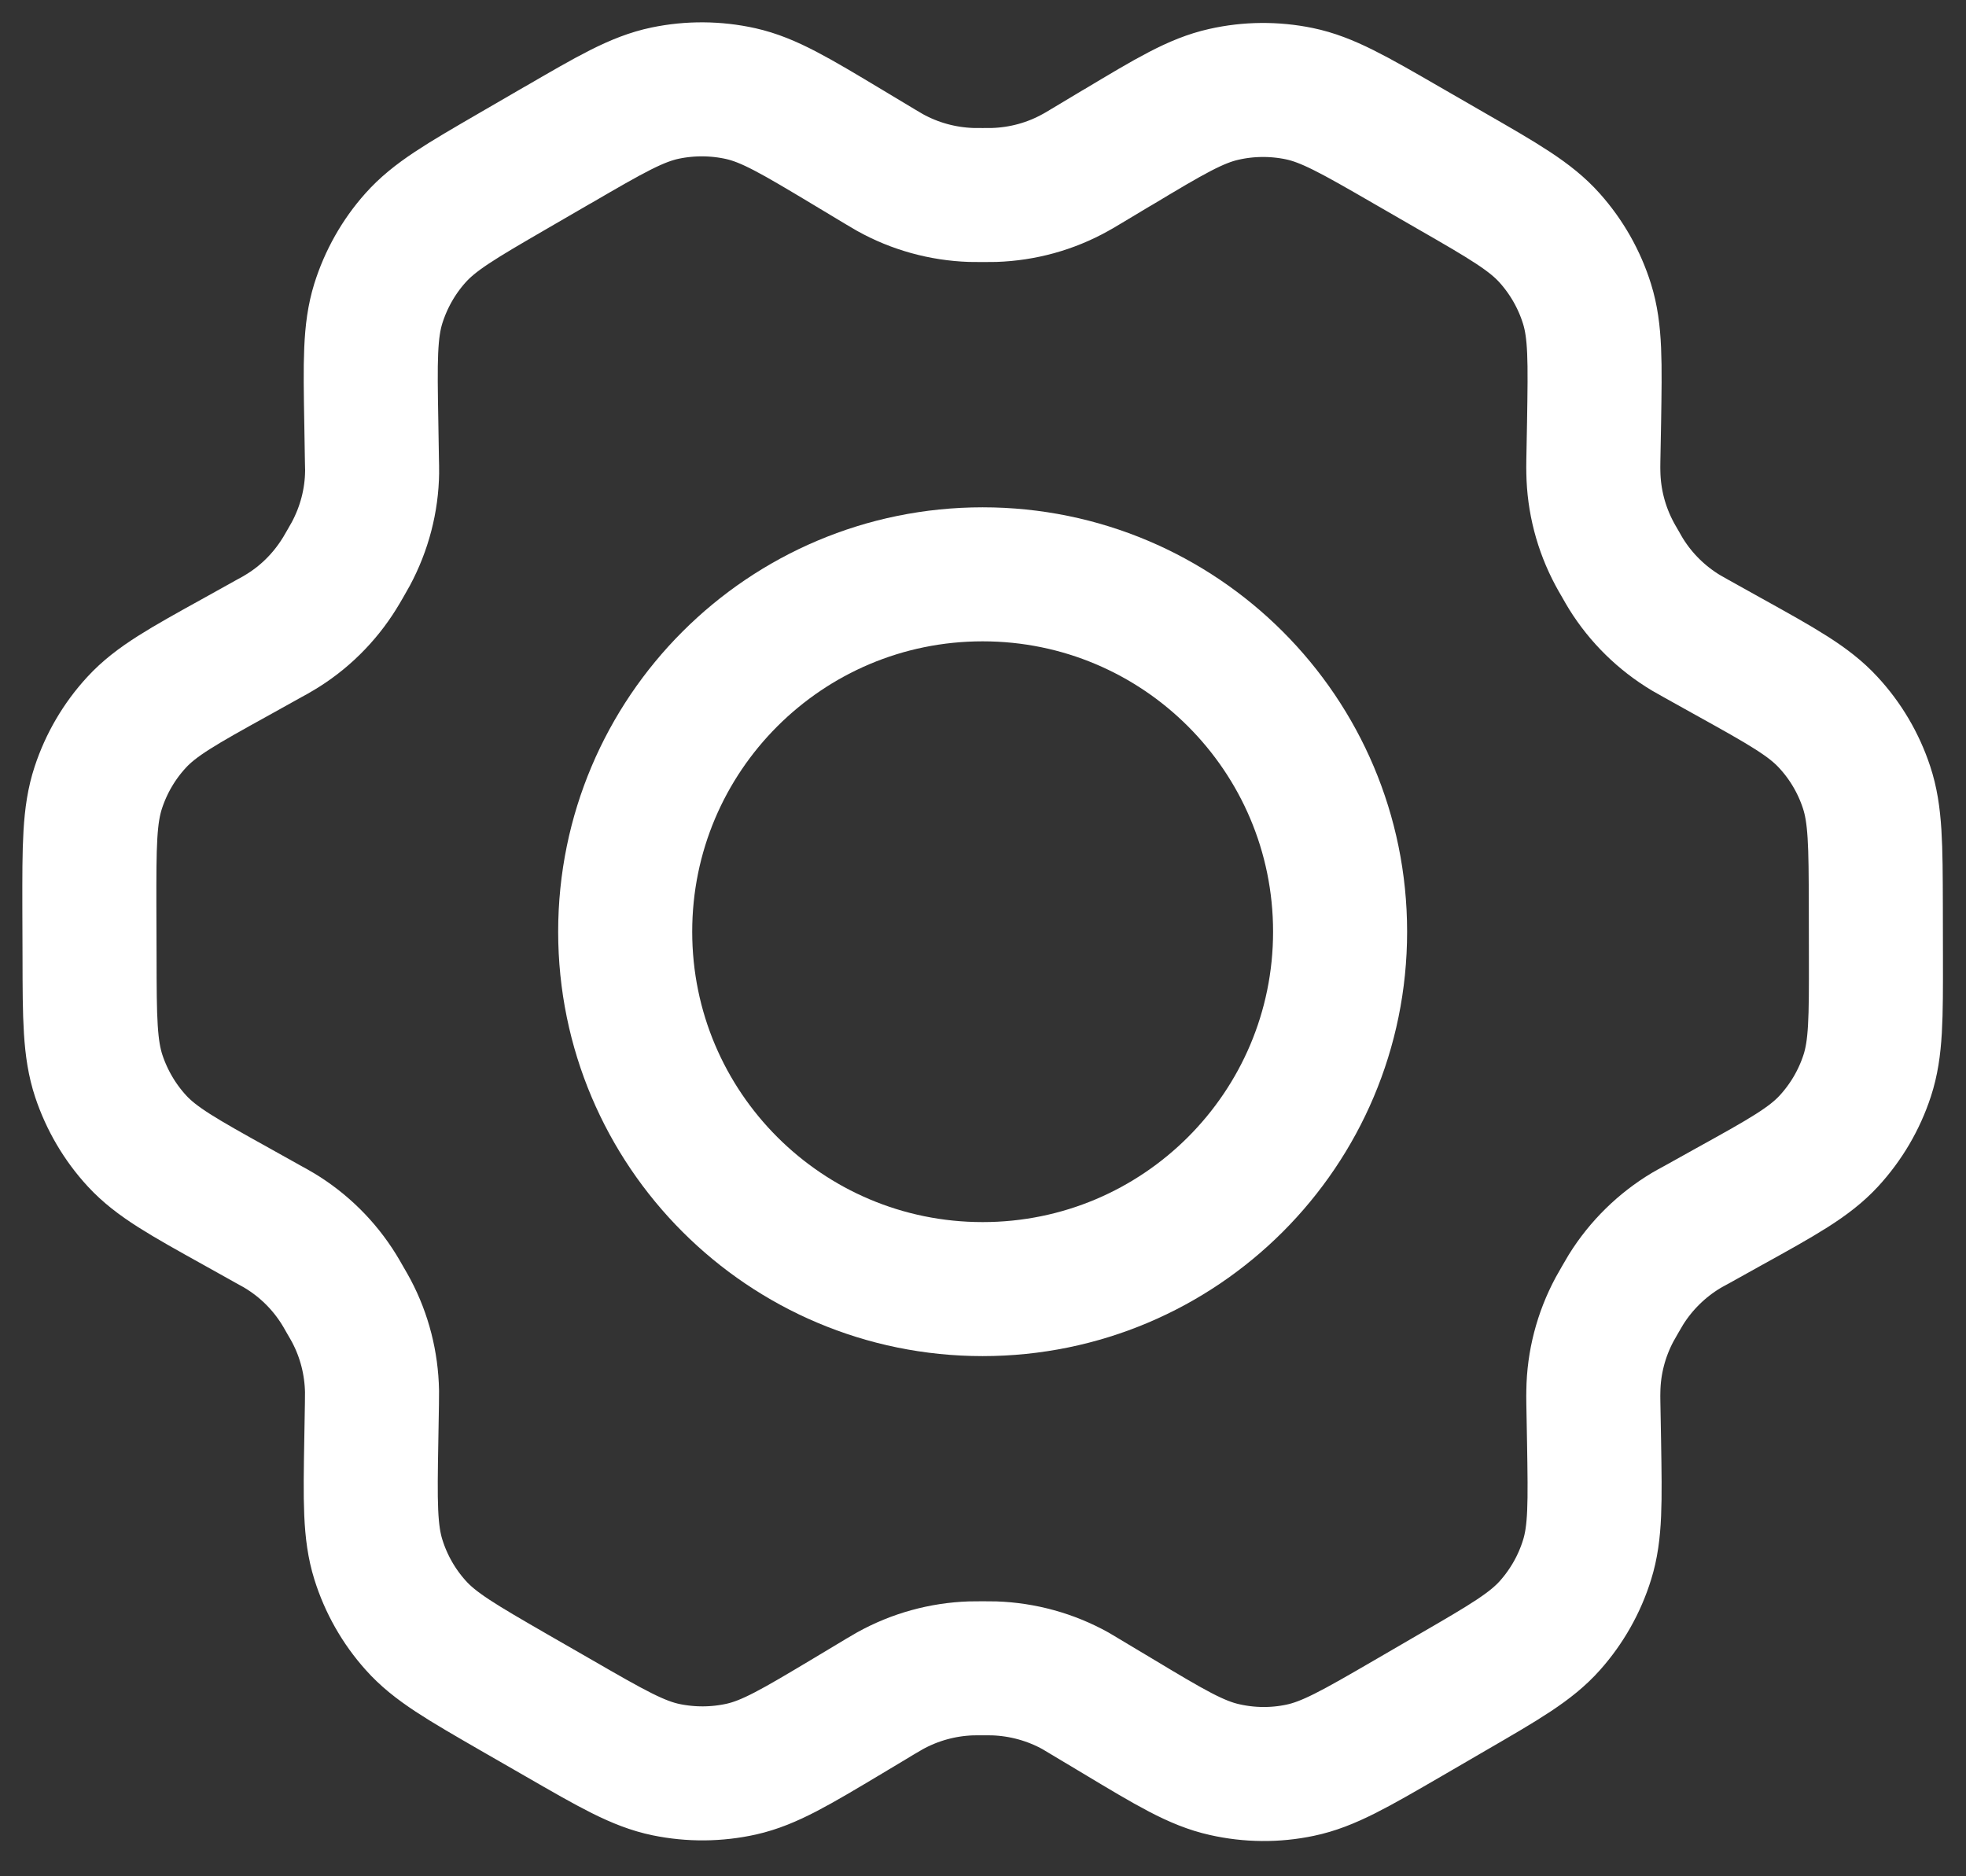 <svg width="22" height="21" viewBox="0 0 22 21" fill="none" xmlns="http://www.w3.org/2000/svg">
<rect x="0" y="0" width="22" height="21" fill="#333333" stroke="none"/>
<path d="M19.346 7.351L18.98 7.147C18.923 7.115 18.895 7.099 18.867 7.083C18.594 6.919 18.364 6.693 18.196 6.423C18.179 6.396 18.163 6.367 18.131 6.311C18.098 6.255 18.082 6.226 18.067 6.198C17.916 5.916 17.835 5.603 17.83 5.284C17.829 5.252 17.829 5.219 17.83 5.154L17.838 4.729C17.849 4.048 17.855 3.707 17.759 3.4C17.674 3.128 17.532 2.878 17.342 2.665C17.128 2.425 16.831 2.253 16.236 1.911L15.742 1.626C15.15 1.284 14.853 1.113 14.538 1.048C14.26 0.991 13.973 0.993 13.695 1.056C13.382 1.126 13.089 1.301 12.504 1.652L12.501 1.653L12.147 1.865C12.091 1.899 12.062 1.916 12.034 1.931C11.756 2.086 11.446 2.171 11.127 2.182C11.095 2.183 11.063 2.183 10.997 2.183C10.933 2.183 10.899 2.183 10.867 2.182C10.548 2.171 10.236 2.085 9.958 1.93C9.93 1.914 9.902 1.897 9.846 1.864L9.49 1.65C8.9 1.296 8.605 1.119 8.29 1.048C8.012 0.986 7.723 0.984 7.444 1.042C7.128 1.108 6.832 1.28 6.239 1.625L6.236 1.626L5.748 1.909L5.743 1.912C5.155 2.253 4.861 2.424 4.648 2.664C4.459 2.876 4.318 3.127 4.233 3.398C4.138 3.705 4.143 4.047 4.155 4.73L4.162 5.155C4.163 5.219 4.165 5.251 4.164 5.283C4.16 5.603 4.077 5.917 3.926 6.199C3.911 6.227 3.895 6.254 3.863 6.31C3.83 6.366 3.815 6.394 3.798 6.42C3.629 6.692 3.398 6.92 3.123 7.083C3.096 7.1 3.068 7.115 3.011 7.146L2.65 7.347C2.048 7.68 1.747 7.847 1.529 8.084C1.335 8.294 1.189 8.544 1.1 8.815C0.999 9.122 0.999 9.466 1 10.153L1.002 10.715C1.003 11.399 1.005 11.74 1.106 12.045C1.196 12.314 1.341 12.562 1.534 12.771C1.751 13.006 2.049 13.172 2.646 13.504L3.004 13.704C3.065 13.738 3.096 13.754 3.125 13.772C3.398 13.936 3.627 14.163 3.794 14.433C3.812 14.462 3.83 14.493 3.864 14.553C3.899 14.613 3.916 14.643 3.932 14.673C4.079 14.951 4.157 15.259 4.163 15.573C4.163 15.607 4.163 15.641 4.162 15.71L4.155 16.118C4.143 16.804 4.138 17.147 4.234 17.455C4.319 17.727 4.461 17.978 4.651 18.19C4.865 18.431 5.163 18.602 5.757 18.945L6.251 19.229C6.844 19.571 7.14 19.742 7.455 19.807C7.733 19.864 8.021 19.862 8.298 19.8C8.612 19.729 8.906 19.553 9.493 19.202L9.846 18.99C9.902 18.957 9.931 18.94 9.959 18.924C10.237 18.77 10.547 18.684 10.866 18.673C10.898 18.672 10.93 18.672 10.995 18.672C11.061 18.672 11.094 18.672 11.126 18.673C11.444 18.684 11.757 18.77 12.036 18.925C12.06 18.939 12.085 18.954 12.128 18.98L12.504 19.205C13.093 19.559 13.388 19.736 13.703 19.806C13.981 19.869 14.27 19.872 14.549 19.813C14.865 19.747 15.162 19.575 15.755 19.231L16.25 18.943C16.838 18.602 17.133 18.431 17.346 18.191C17.534 17.979 17.676 17.729 17.76 17.457C17.855 17.153 17.849 16.814 17.838 16.14L17.83 15.7C17.829 15.636 17.829 15.604 17.83 15.572C17.834 15.252 17.916 14.938 18.067 14.656C18.082 14.629 18.098 14.6 18.13 14.545C18.162 14.489 18.179 14.461 18.195 14.434C18.364 14.163 18.596 13.935 18.87 13.771C18.897 13.755 18.925 13.74 18.98 13.71L18.982 13.709L19.343 13.508C19.945 13.175 20.246 13.008 20.465 12.771C20.659 12.56 20.805 12.312 20.894 12.04C20.994 11.735 20.993 11.393 20.992 10.714L20.991 10.14C20.989 9.456 20.988 9.115 20.887 8.811C20.798 8.541 20.652 8.293 20.459 8.085C20.242 7.849 19.944 7.683 19.348 7.352L19.346 7.351Z" stroke="white" stroke-width="1.5" stroke-linecap="round" stroke-linejoin="round"/>
<path d="M6.996 10.428C6.996 12.637 8.787 14.428 10.996 14.428C13.206 14.428 14.996 12.637 14.996 10.428C14.996 8.219 13.206 6.428 10.996 6.428C8.787 6.428 6.996 8.219 6.996 10.428Z" stroke="white" stroke-width="1.5" stroke-linecap="round" stroke-linejoin="round"/>
</svg>
